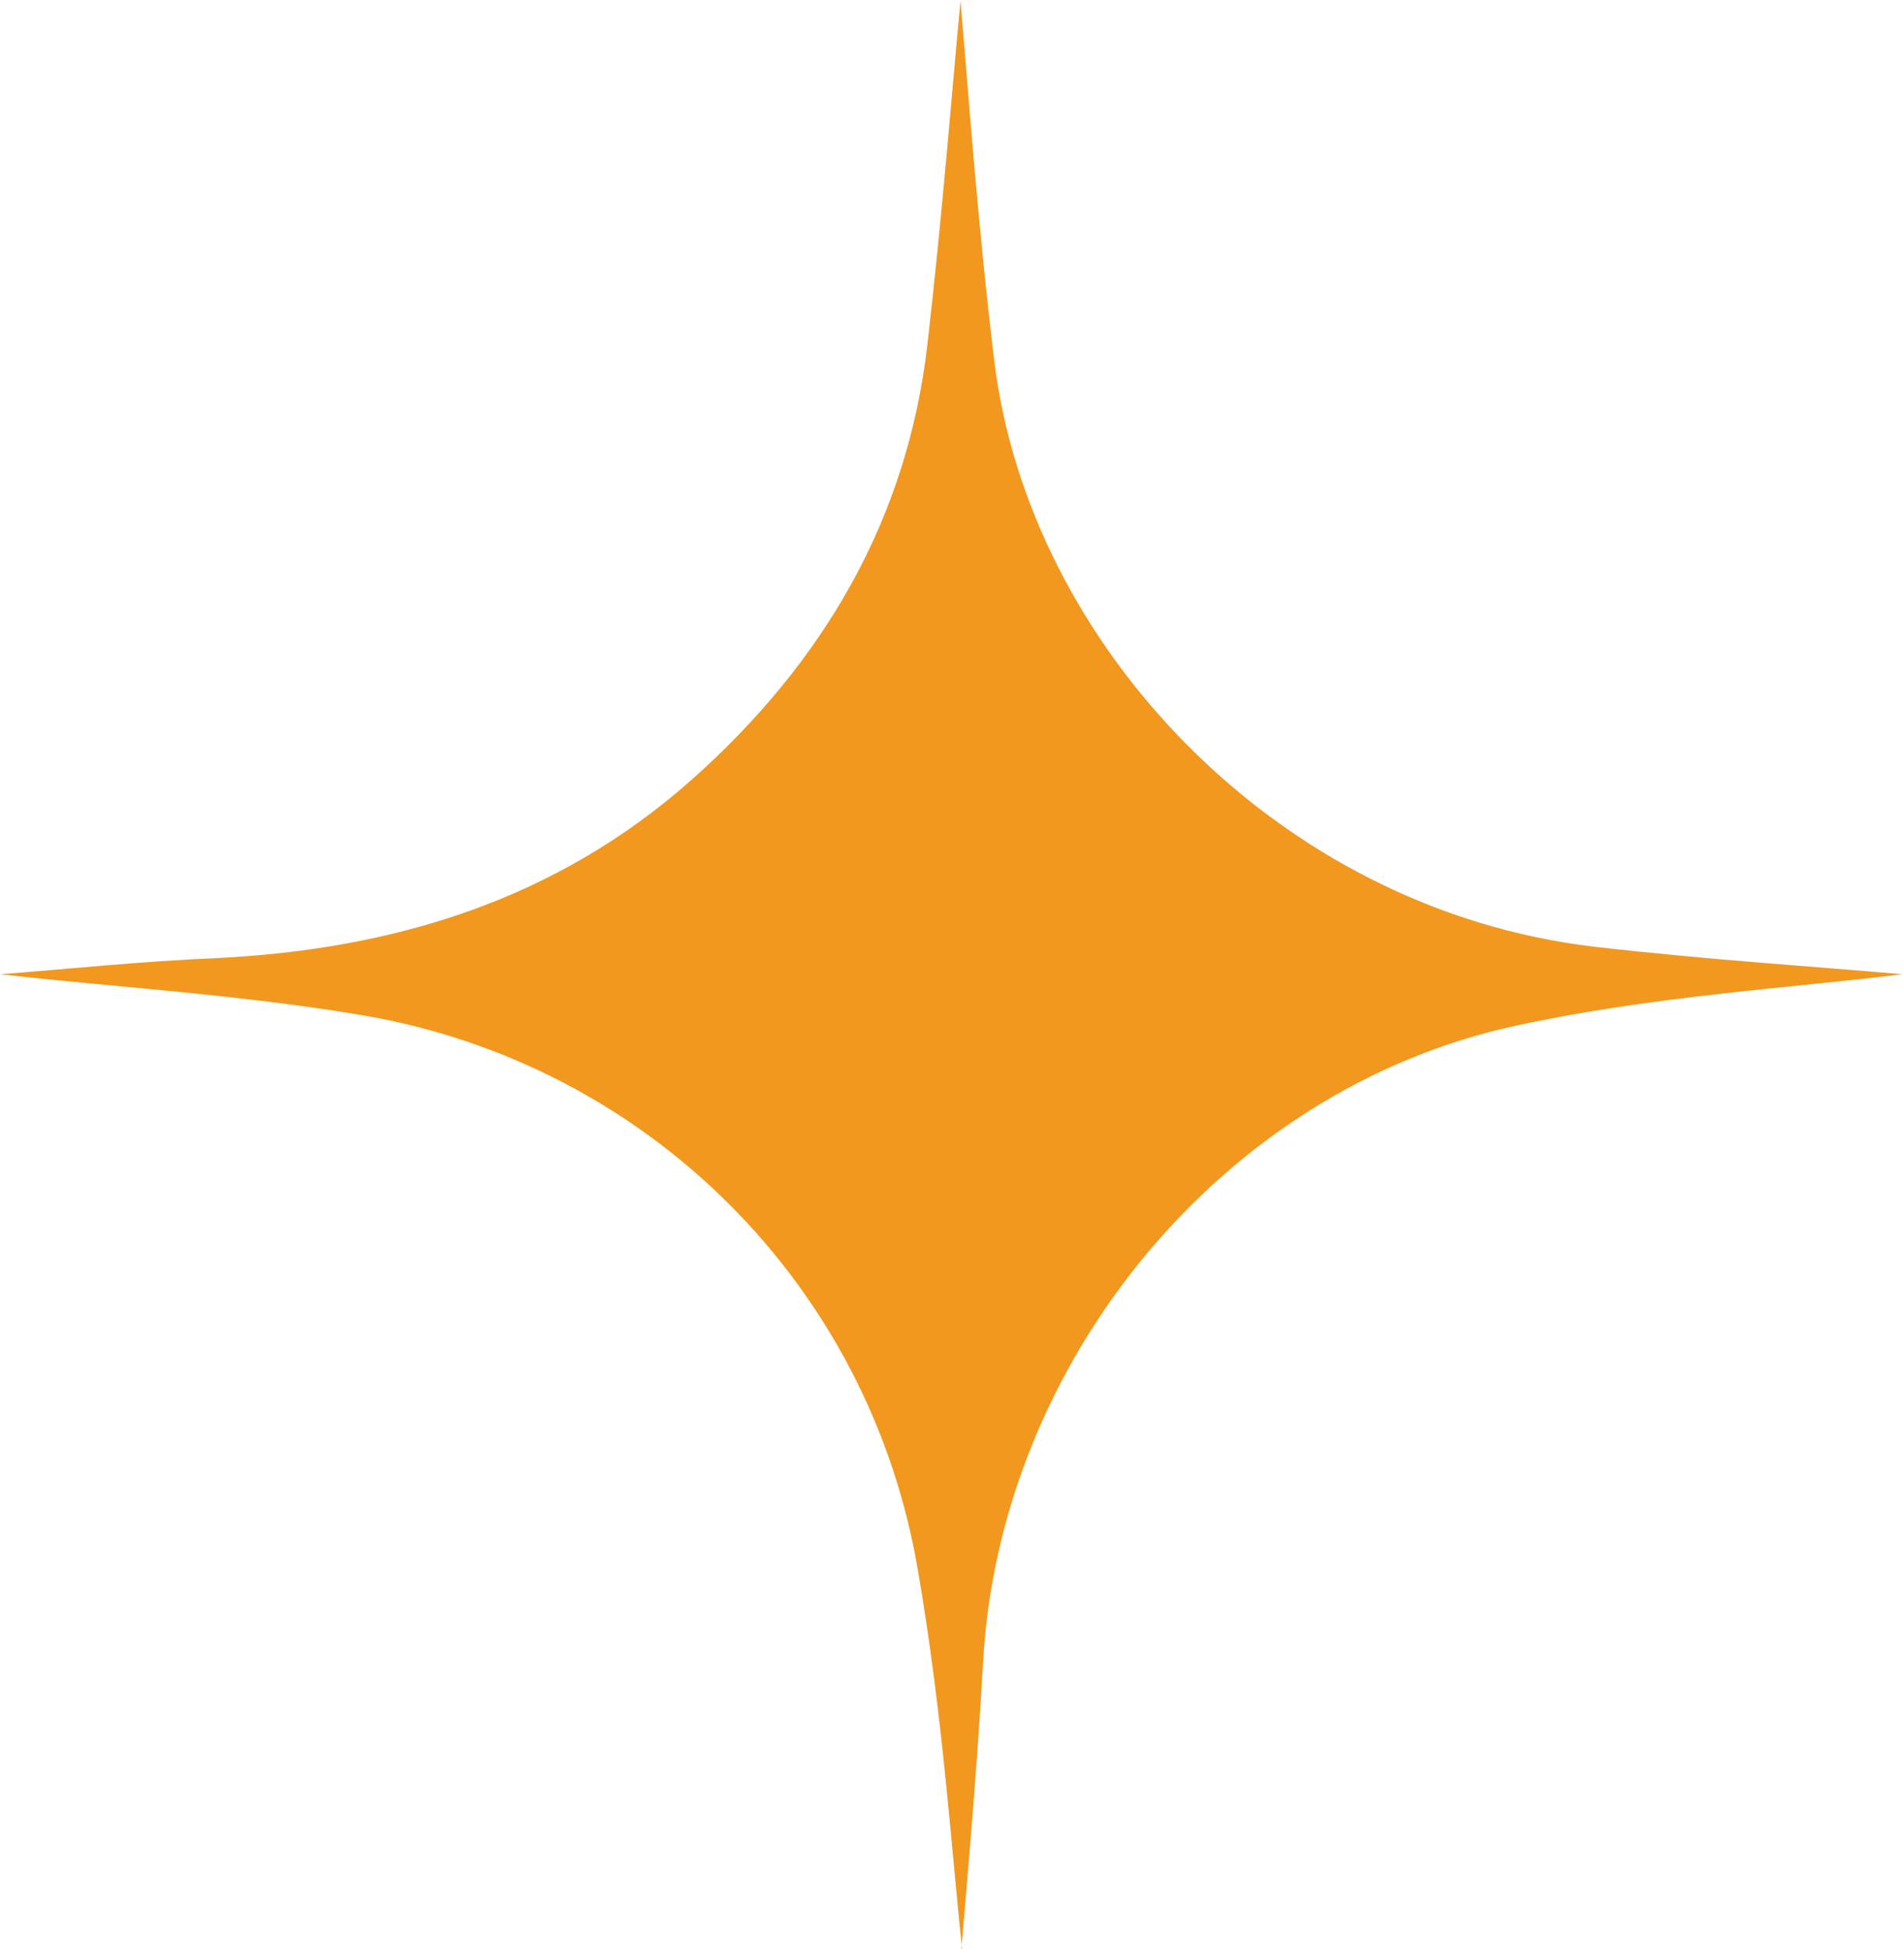 <?xml version="1.0" encoding="UTF-8"?>
<svg id="Layer_1" data-name="Layer 1" xmlns="http://www.w3.org/2000/svg" viewBox="0 0 23.59 24.15">
  <defs>
    <style>
      .cls-1 {
        fill: #f2981f;
      }
    </style>
  </defs>
  <path class="cls-1" d="M11.92,24.15c-.12-1.11-.24-2.93-.55-4.71-.6-3.52-3.35-6.26-6.87-6.86-1.53-.26-3.09-.35-4.5-.51,.8-.06,1.74-.16,2.69-.2,2.2-.11,4.2-.72,5.88-2.21,1.63-1.45,2.67-3.22,2.92-5.39,.19-1.65,.32-3.32,.41-4.26,.09,1.02,.21,2.75,.42,4.47,.43,3.5,3.5,6.79,7.44,7.25,1.39,.16,2.79,.25,3.81,.34-1.37,.17-3.11,.27-4.8,.64-3.64,.79-6.39,4.18-6.59,7.89-.08,1.42-.21,2.84-.27,3.56Z"/>
</svg>